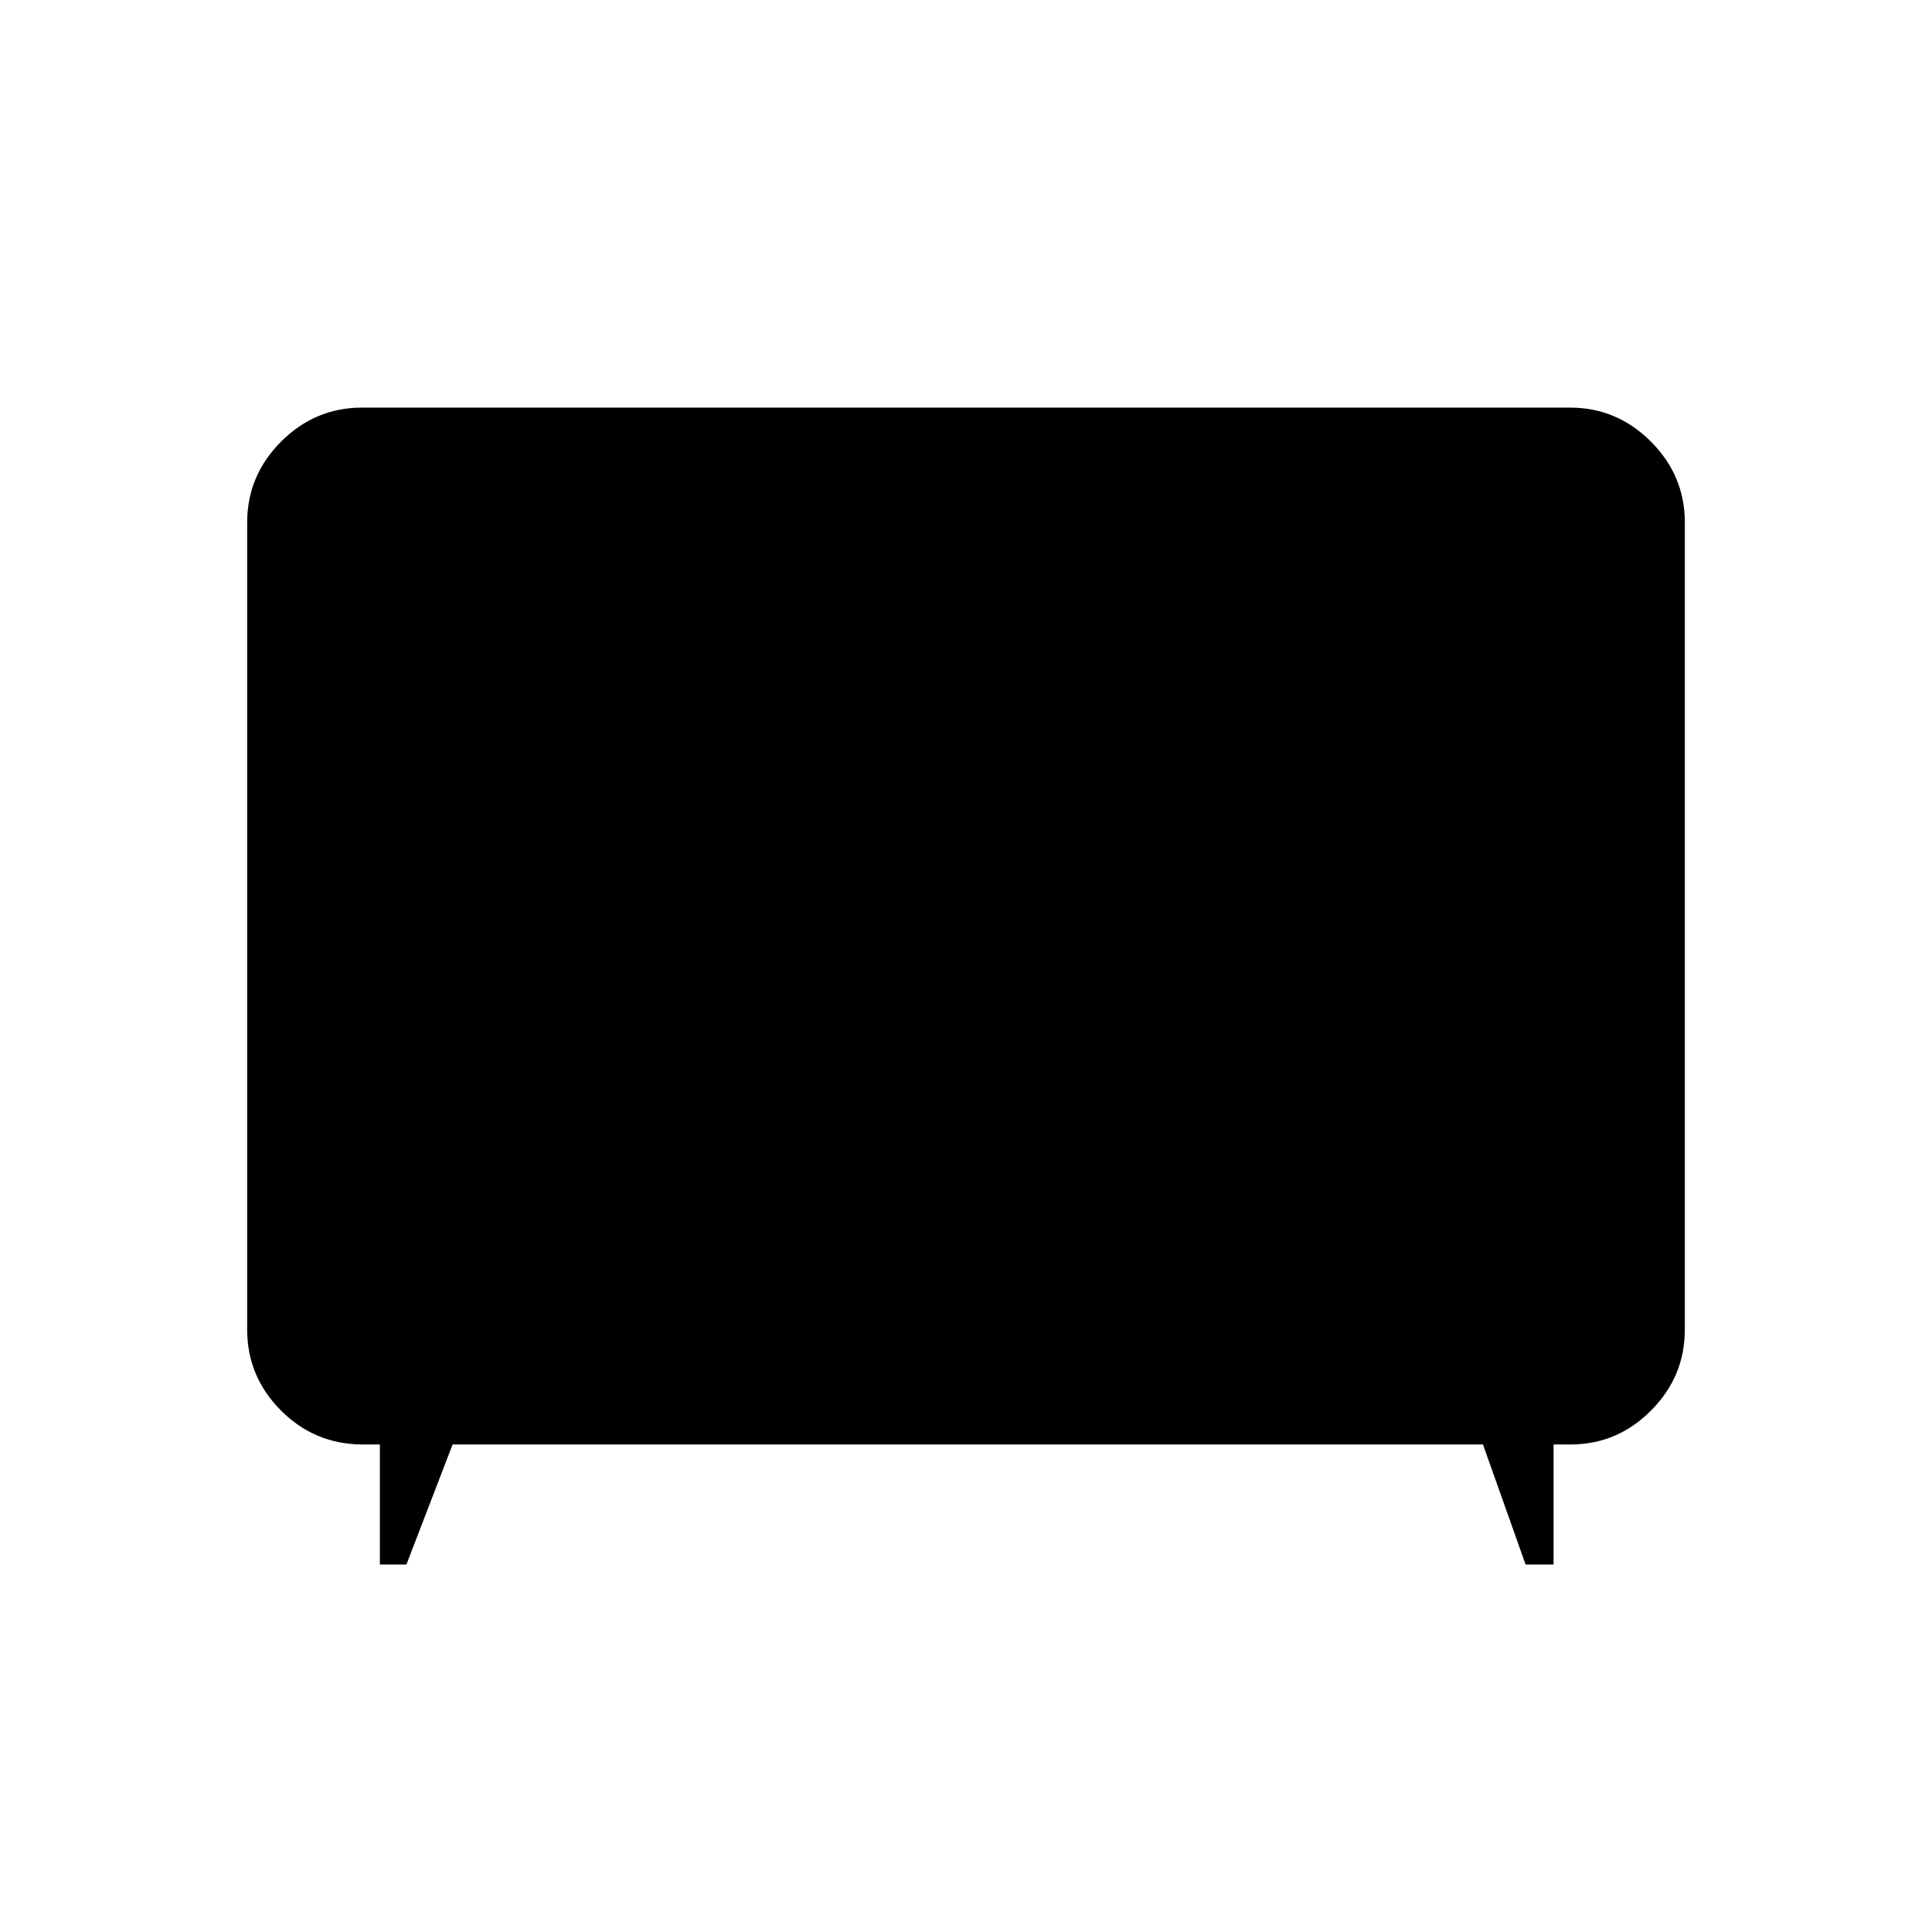 <svg xmlns="http://www.w3.org/2000/svg" height="40" viewBox="0 -960 960 960" width="40"><path d="M188.76-182.6v-59.66h-9.23q-23.54-.28-40.13-17.07-16.58-16.79-16.58-39.98v-401.1q0-23.3 16.87-40.18 16.88-16.87 40.18-16.87h600.26q23.3 0 40.18 16.87 16.87 16.88 16.87 40.18v401.1q0 23.19-16.58 39.98-16.59 16.79-39.41 17.07h-9.23v59.66h-13.91l-21.18-59.66H224.9l-22.95 59.66h-13.19Z"/></svg>